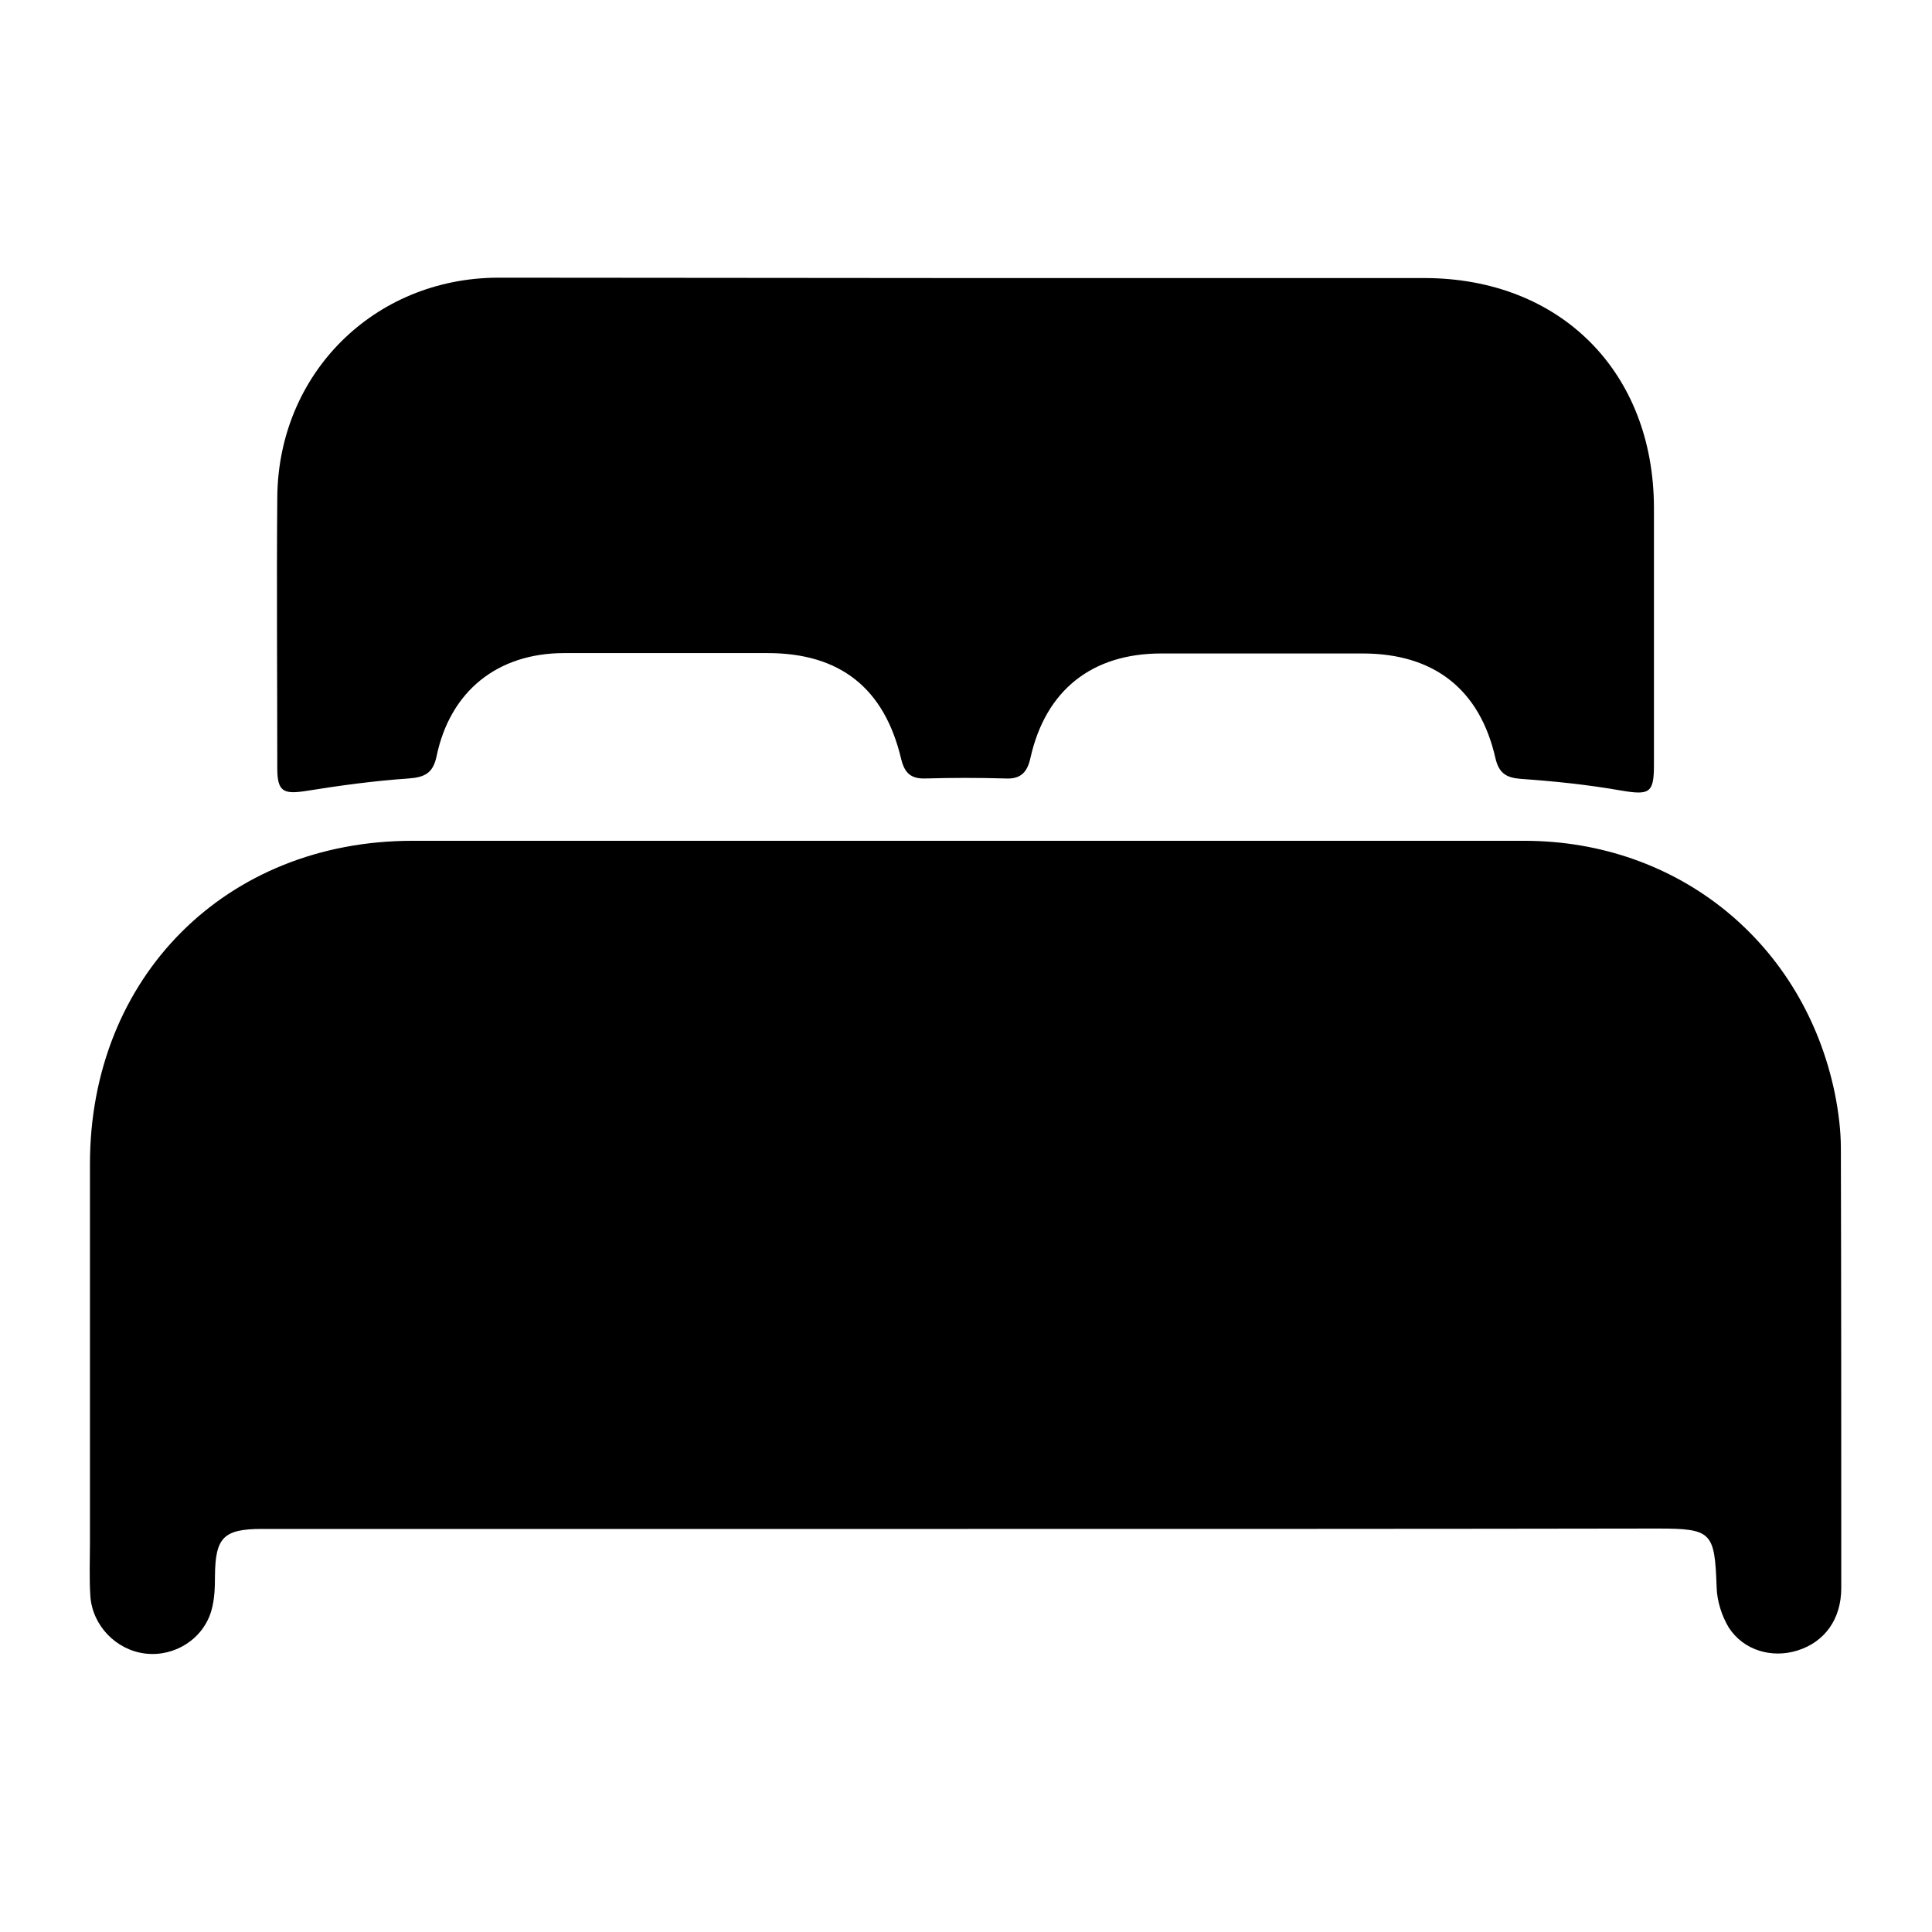 <?xml version="1.0" encoding="utf-8"?>
<!-- Generator: Adobe Illustrator 23.1.0, SVG Export Plug-In . SVG Version: 6.00 Build 0)  -->
<svg version="1.1" id="Layer_1" xmlns="http://www.w3.org/2000/svg" xmlns:xlink="http://www.w3.org/1999/xlink" x="0px" y="0px"
	 viewBox="0 0 496.1 496.1" style="enable-background:new 0 0 496.1 496.1;" xml:space="preserve">
<g>
	<path d="M248,392.6c-60.2,0-120.4,0-180.7,0c-9.9,0-12,2.2-12.1,12c0,3-0.1,6.1-0.9,8.9c-2.1,7.4-9.5,12-17,11.1
		c-7.5-0.9-13.6-7.2-14.1-14.8c-0.3-4.7-0.1-9.4-0.1-14c0-32.3,0-64.6,0-96.9c0-48,34.9-83,82.8-83c95.2,0,190.4,0,285.5,0
		c39.6,0,71.9,26.3,79.8,65.1c0.9,4.6,1.5,9.3,1.5,13.9c0.1,37.6,0.1,75.3,0.1,112.9c0,7.9-4.2,13.8-11.2,16
		c-6.6,2.1-13.9,0-17.7-5.9c-1.8-3-3-6.8-3.1-10.3c-0.5-14.2-1.2-15.1-15.2-15.1C366.4,392.6,307.2,392.6,248,392.6z"/>
	<path d="M248.3,71.4c39.1,0,78.3,0,117.4,0c34.9,0,58.9,24,59,58.9c0,22.1,0,44.2,0,66.2c0,7.2-1.2,7.7-8.4,6.5
		c-8.5-1.5-17.2-2.4-25.8-3c-3.8-0.3-5.6-1.5-6.5-5.3c-4-17.7-15.8-26.9-34.1-26.9c-17.2,0-34.5,0-51.7,0
		c-17.8,0-29.7,9.4-33.6,26.8c-0.8,3.7-2.5,5.5-6.4,5.3c-6.9-0.2-13.7-0.2-20.6,0c-3.6,0.1-5.3-1.3-6.2-5
		c-4.3-18.2-15.7-27.2-34.3-27.2c-17.4,0-34.8,0-52.2,0c-17.1,0-29.3,9.7-32.8,26.5c-0.9,4.3-3,5.4-7.2,5.7
		c-8.8,0.6-17.6,1.8-26.3,3.2c-5.8,0.9-7.4,0.2-7.4-5.8c0-23.2-0.2-46.5,0-69.7c0.3-31.7,24.8-56.1,56.5-56.3
		C168,71.3,208.2,71.4,248.3,71.4z"/>
</g>
</svg>
